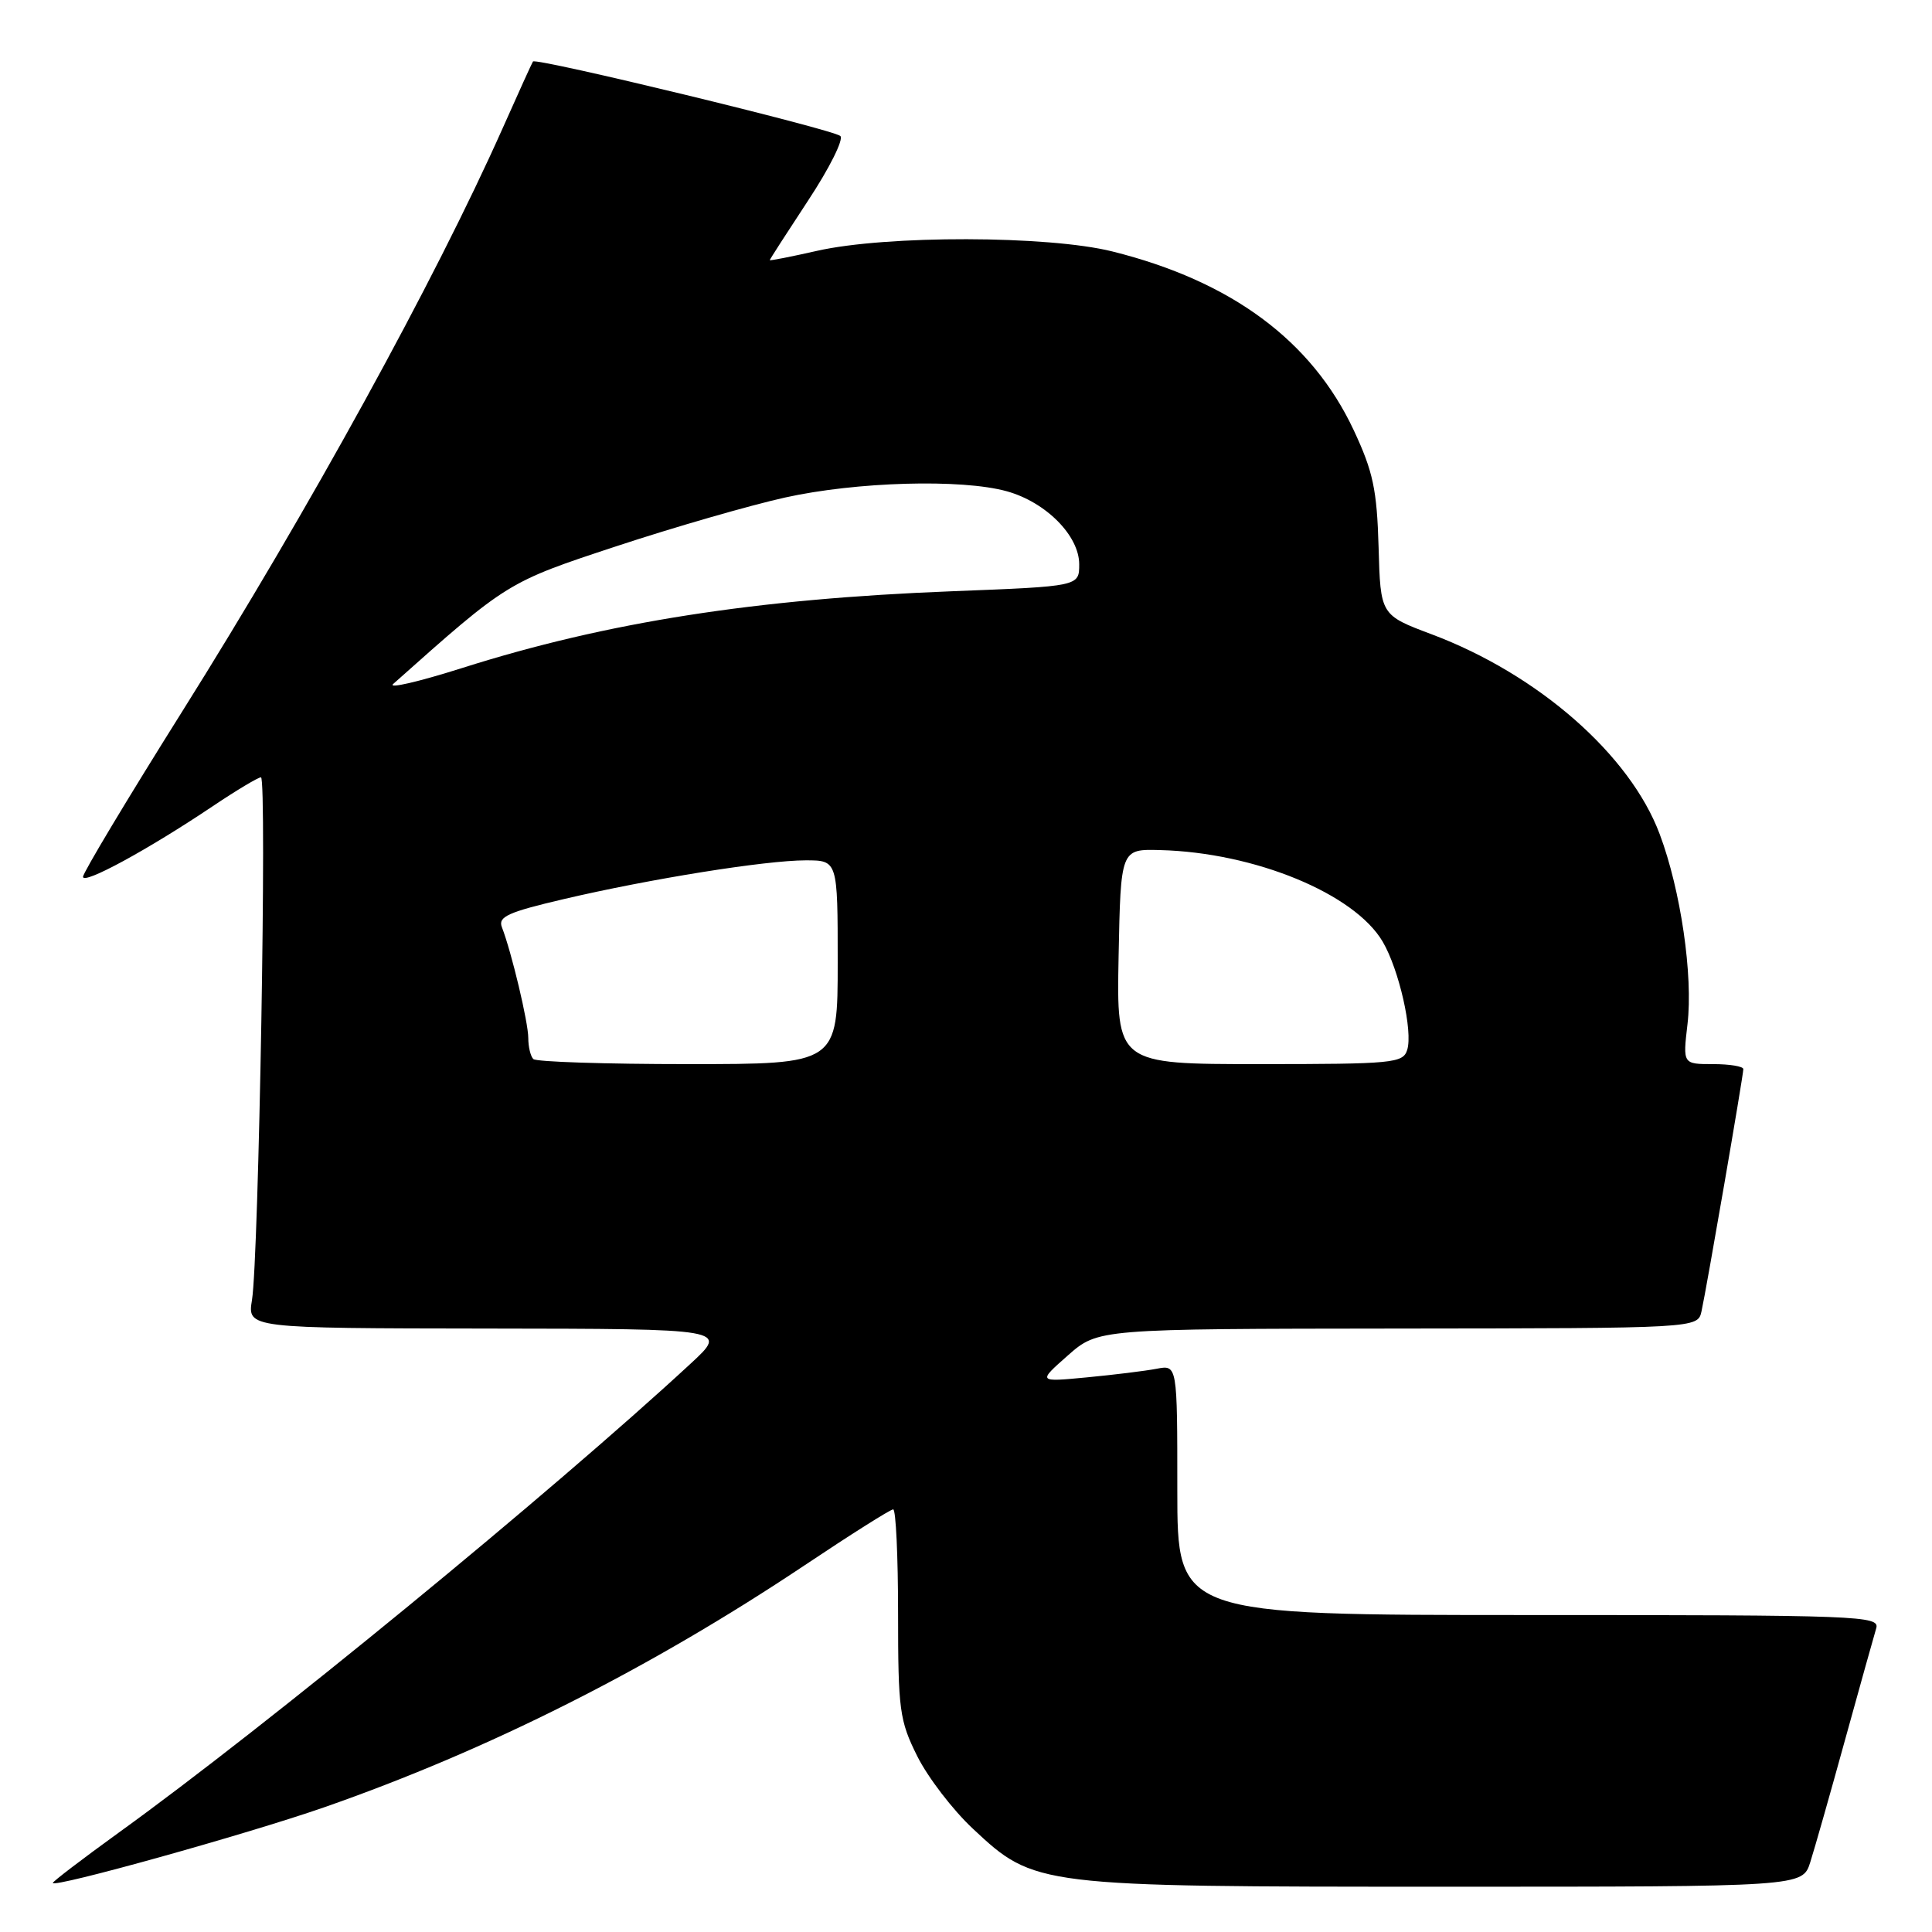 <?xml version="1.0" encoding="UTF-8" standalone="no"?>
<!DOCTYPE svg PUBLIC "-//W3C//DTD SVG 1.1//EN" "http://www.w3.org/Graphics/SVG/1.1/DTD/svg11.dtd" >
<svg xmlns="http://www.w3.org/2000/svg" xmlns:xlink="http://www.w3.org/1999/xlink" version="1.1" viewBox="0 0 256 256">
 <g >
 <path fill="currentColor"
d=" M 42.89 239.50 C 64.72 231.89 86.09 221.12 106.60 207.42 C 112.70 203.34 117.99 200.00 118.35 200.00 C 118.71 200.00 119.00 206.21 119.00 213.80 C 119.00 226.58 119.19 227.99 121.54 232.70 C 122.94 235.51 126.26 239.84 128.92 242.32 C 137.09 249.97 137.36 250.00 191.60 250.00 C 238.84 250.00 238.84 250.00 239.87 246.75 C 240.44 244.96 242.52 237.65 244.49 230.50 C 246.47 223.35 248.32 216.71 248.61 215.75 C 249.10 214.10 246.45 214.00 202.57 214.00 C 156.00 214.00 156.00 214.00 156.00 197.42 C 156.00 180.84 156.00 180.84 153.25 181.37 C 151.74 181.66 147.57 182.17 144.00 182.51 C 137.50 183.13 137.50 183.13 141.50 179.60 C 145.50 176.08 145.50 176.08 185.23 176.04 C 224.96 176.00 224.96 176.00 225.46 173.75 C 226.13 170.71 231.00 142.50 231.00 141.66 C 231.00 141.30 229.20 141.00 226.99 141.00 C 222.98 141.00 222.98 141.00 223.60 135.72 C 224.36 129.28 222.71 117.96 219.92 110.53 C 215.99 100.02 203.83 89.36 189.71 84.05 C 182.92 81.50 182.92 81.50 182.67 72.49 C 182.45 64.86 181.94 62.48 179.37 56.99 C 173.81 45.14 163.16 37.25 147.40 33.32 C 138.87 31.19 117.46 31.15 108.25 33.24 C 104.81 34.02 102.00 34.57 102.00 34.47 C 102.00 34.36 104.30 30.80 107.10 26.54 C 109.91 22.28 111.82 18.45 111.35 18.02 C 110.40 17.15 71.01 7.60 70.62 8.15 C 70.49 8.34 68.68 12.32 66.60 17.00 C 57.65 37.10 40.92 67.56 24.09 94.36 C 16.89 105.83 11.00 115.65 11.00 116.18 C 11.00 117.27 19.64 112.57 28.20 106.82 C 31.33 104.72 34.20 103.00 34.58 103.00 C 35.39 103.00 34.29 166.68 33.39 172.25 C 32.78 176.00 32.78 176.00 64.64 176.04 C 96.50 176.08 96.50 176.08 91.50 180.70 C 73.04 197.77 35.25 228.76 15.75 242.82 C 10.94 246.30 7.00 249.30 7.00 249.50 C 7.00 250.21 32.72 243.04 42.89 239.50 Z  M 70.67 140.33 C 70.30 139.97 70.00 138.71 70.00 137.54 C 70.00 135.47 67.78 126.14 66.50 122.85 C 65.97 121.47 67.33 120.86 74.68 119.14 C 86.20 116.44 101.40 114.01 106.75 114.00 C 111.00 114.00 111.00 114.00 111.00 127.50 C 111.00 141.00 111.00 141.00 91.17 141.00 C 80.26 141.00 71.03 140.70 70.67 140.33 Z  M 148.22 126.75 C 148.50 112.50 148.50 112.50 153.72 112.64 C 166.24 112.96 179.46 118.40 183.21 124.77 C 185.38 128.46 187.24 136.66 186.46 139.12 C 185.91 140.87 184.60 141.00 166.91 141.00 C 147.95 141.00 147.95 141.00 148.22 126.75 Z  M 52.11 90.62 C 67.29 77.10 67.21 77.15 81.67 72.38 C 89.27 69.87 99.33 66.97 104.00 65.93 C 113.46 63.83 127.42 63.43 133.42 65.10 C 138.59 66.54 143.00 70.98 143.00 74.77 C 143.00 77.69 143.00 77.69 126.25 78.34 C 100.10 79.35 80.40 82.43 61.22 88.52 C 55.44 90.35 51.34 91.30 52.11 90.62 Z "/>
</g>
</svg>